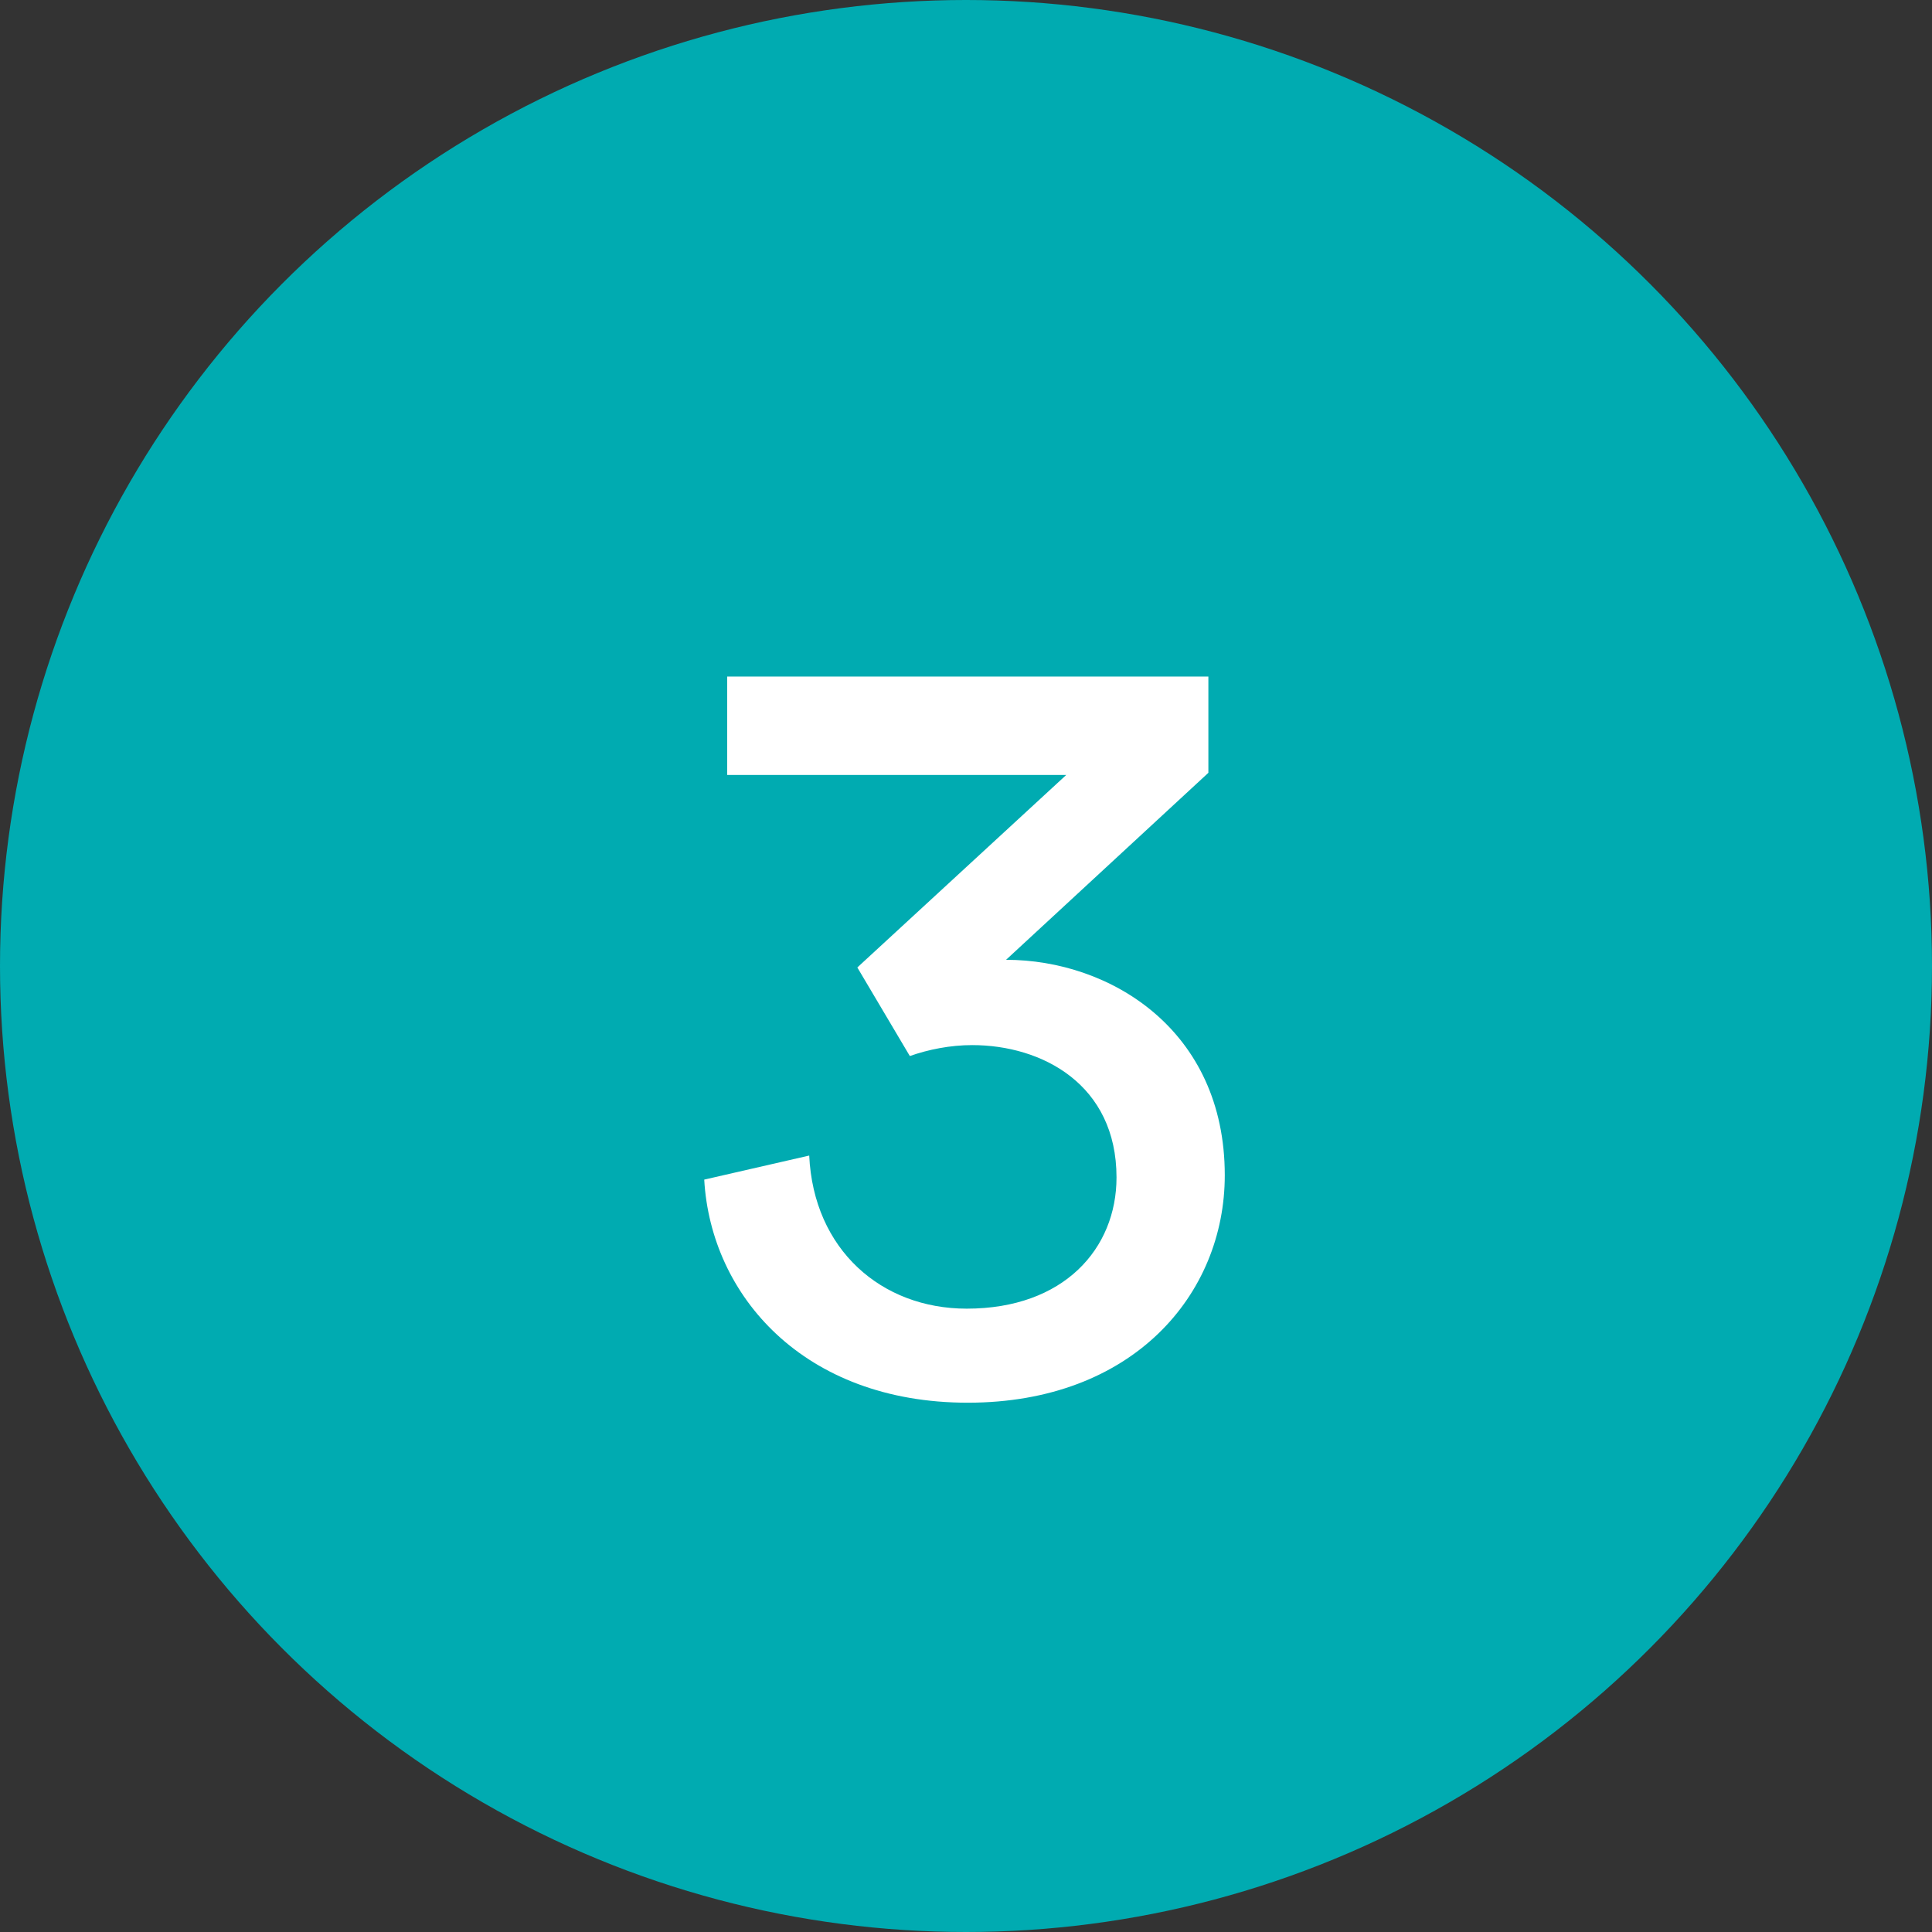 <svg width="53" height="53" viewBox="0 0 53 53" fill="none" xmlns="http://www.w3.org/2000/svg">
<rect x="0" y="0" width="53" height="53" fill="#333333" stroke="none"/>
<circle cx="26.5" cy="26.5" r="26.5" fill="#00ABB1"/>
<path d="M24.959 28.97C25.469 28.79 26.069 28.67 26.669 28.67C28.589 28.67 30.629 29.75 30.629 32.3C30.629 34.25 29.189 35.9 26.519 35.9C24.179 35.9 22.319 34.28 22.199 31.7L19.319 32.36C19.499 35.54 22.049 38.48 26.549 38.48C31.079 38.48 33.599 35.51 33.599 32.24C33.599 28.25 30.449 26.33 27.599 26.33L33.149 21.2V18.56H19.949V21.26H29.249L23.519 26.54L24.959 28.97Z" fill="white"/>
</svg>
